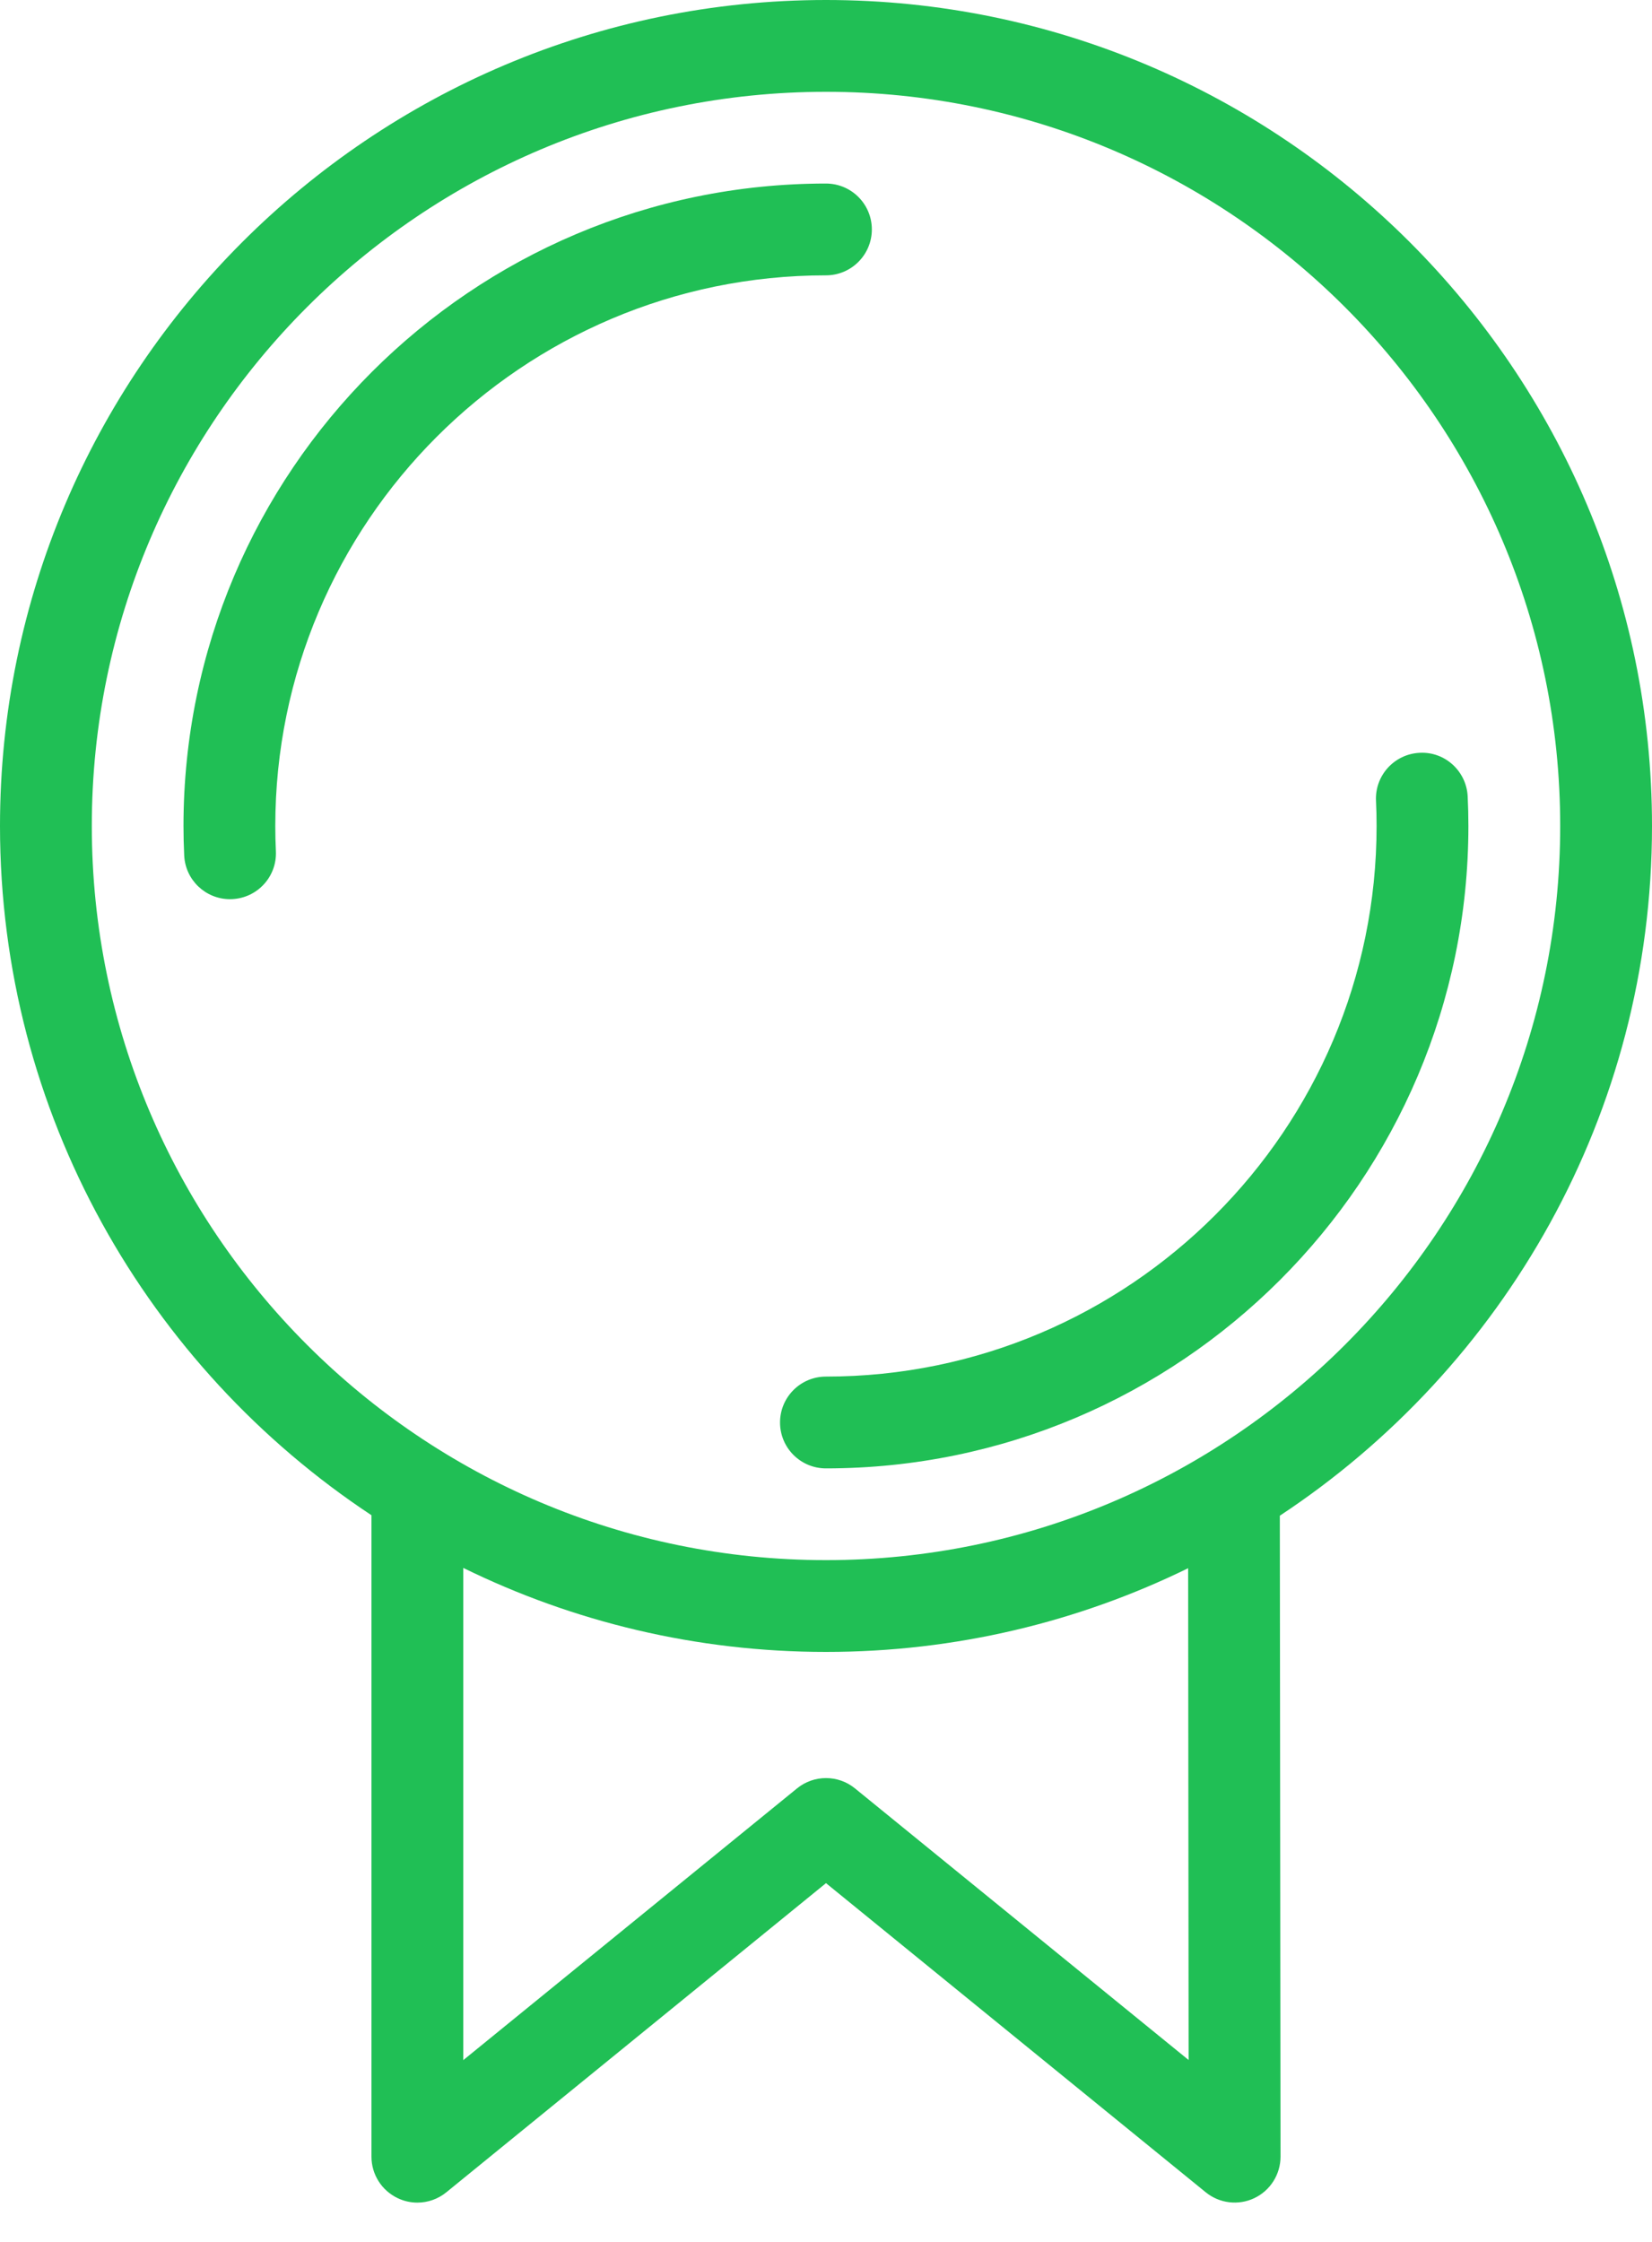 <svg width="28" height="38" viewBox="0 0 28 38" fill="none" xmlns="http://www.w3.org/2000/svg">
<path d="M28 14C28 6.28 21.72 0 14 0C6.28 0 0 6.28 0 14C0 18.875 2.506 23.176 6.296 25.683V36.556C6.296 36.856 6.469 37.129 6.74 37.258C6.846 37.309 6.96 37.334 7.074 37.334C7.25 37.334 7.424 37.274 7.565 37.159L14 31.919L20.435 37.158C20.668 37.348 20.989 37.387 21.26 37.258C21.531 37.129 21.704 36.855 21.704 36.554L21.692 25.691C25.489 23.184 28 18.88 28 14ZM14.491 30.313C14.205 30.08 13.795 30.08 13.509 30.313L7.852 34.919V26.576C9.709 27.487 11.796 28 14 28C16.2 28 18.283 27.489 20.138 26.581L20.146 34.917L14.491 30.313ZM14 26.444C7.138 26.444 1.556 20.862 1.556 14C1.556 7.138 7.138 1.556 14 1.556C20.862 1.556 26.444 7.138 26.444 14C26.444 20.862 20.862 26.444 14 26.444Z" fill="#20BF55"/>
<path d="M14.777 3.889C14.777 3.459 14.429 3.111 13.999 3.111C7.995 3.111 3.11 7.996 3.11 14C3.11 14.164 3.114 14.332 3.122 14.499C3.141 14.916 3.485 15.241 3.898 15.241C3.91 15.241 3.923 15.241 3.935 15.24C4.364 15.22 4.696 14.857 4.676 14.428C4.669 14.284 4.666 14.14 4.666 14C4.666 8.853 8.853 4.667 13.999 4.667C14.429 4.667 14.777 4.318 14.777 3.889Z" fill="#20BF55"/>
<path d="M24.876 13.501C24.856 13.072 24.491 12.737 24.063 12.76C23.634 12.78 23.302 13.143 23.322 13.573C23.329 13.713 23.332 13.857 23.332 14C23.332 19.146 19.145 23.333 13.999 23.333C13.569 23.333 13.221 23.681 13.221 24.111C13.221 24.541 13.569 24.889 13.999 24.889C20.003 24.889 24.888 20.004 24.888 14C24.888 13.833 24.884 13.665 24.876 13.501Z" fill="#20BF55"/>
</svg>
